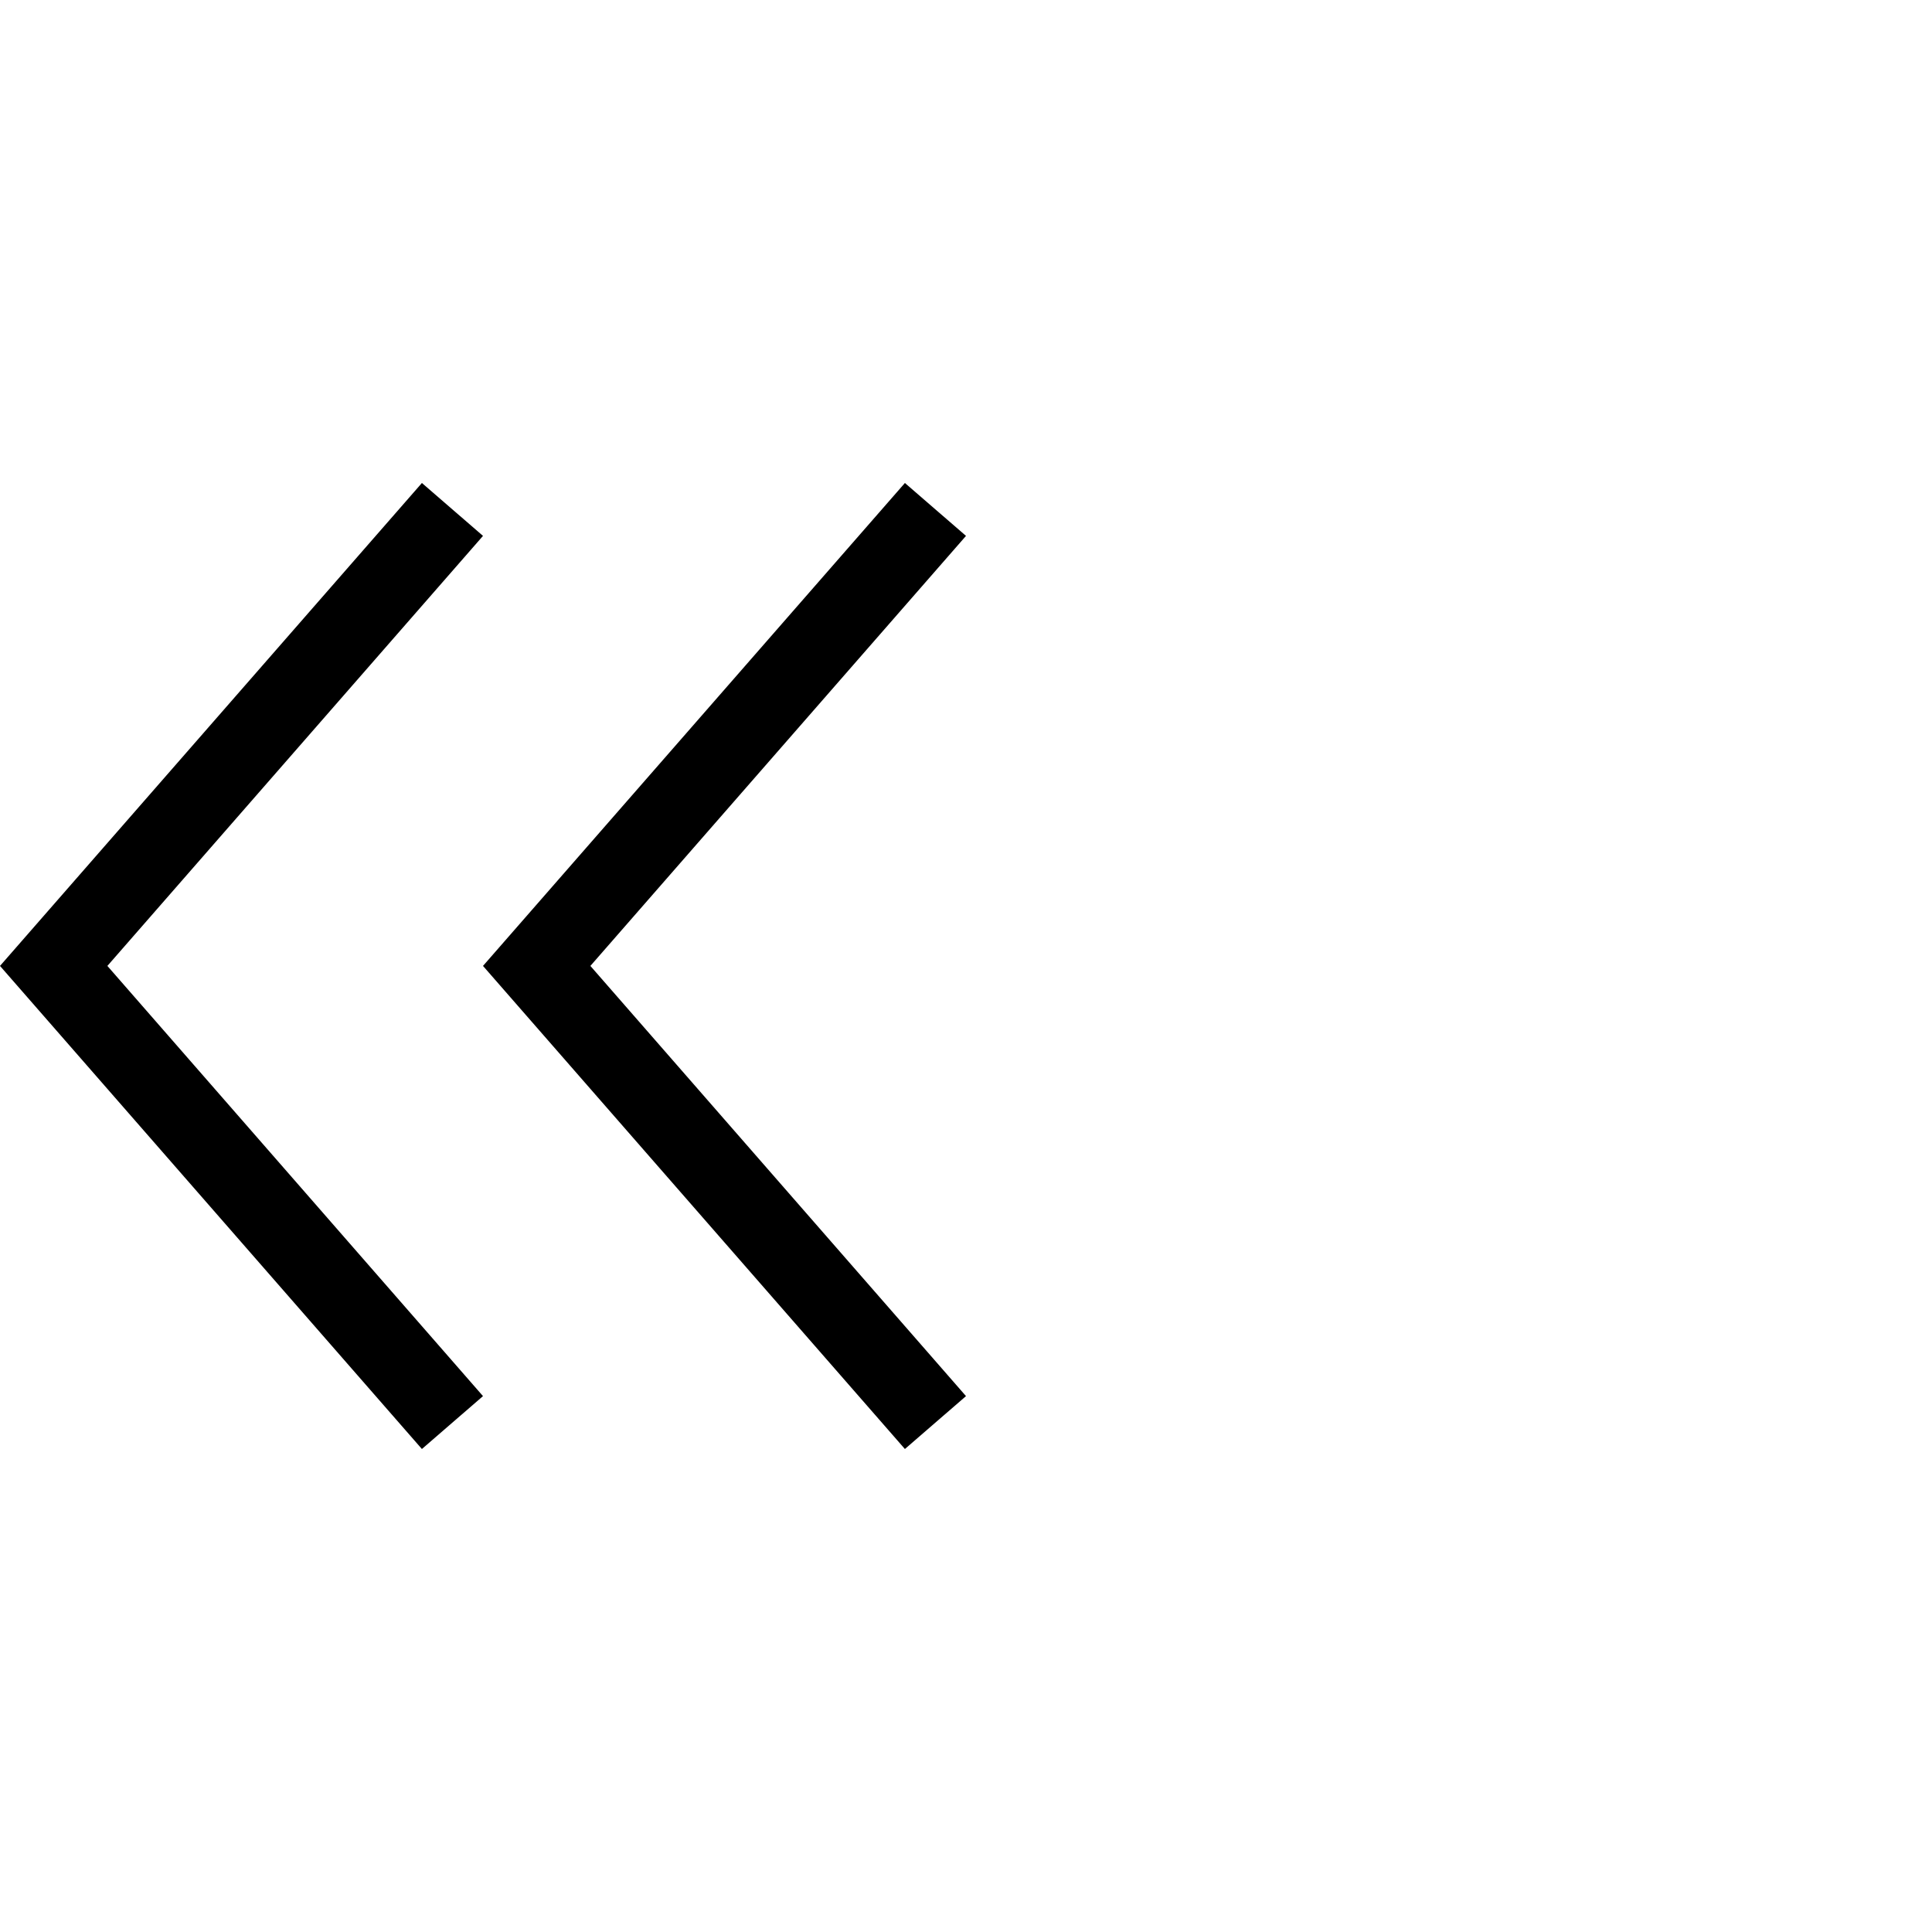 <?xml version="1.0" encoding="UTF-8"?>
<svg width="24px" height="24px" viewBox="0 0 24 24" version="1.1" xmlns="http://www.w3.org/2000/svg" xmlns:xlink="http://www.w3.org/1999/xlink">
    <!-- Generator: Sketch 63.1 (92452) - https://sketch.com -->
    <title>09 Icons / Arrow / Double Arrow / Right / Align / Left</title>
    <desc>Created with Sketch.</desc>
    <g stroke="none" stroke-width="1" fill="none" fill-rule="evenodd">
        <path d="M5.241,6 L6,6.657 L1.334,11.999 L6,17.343 L5.241,18 L7.67258348e-17,11.999 L5.241,6 Z M11.241,6 L12,6.657 L7.334,11.999 L12,17.343 L11.241,18 L6,11.999 L11.241,6 Z" fill="#000000"></path>
    </g>
</svg>